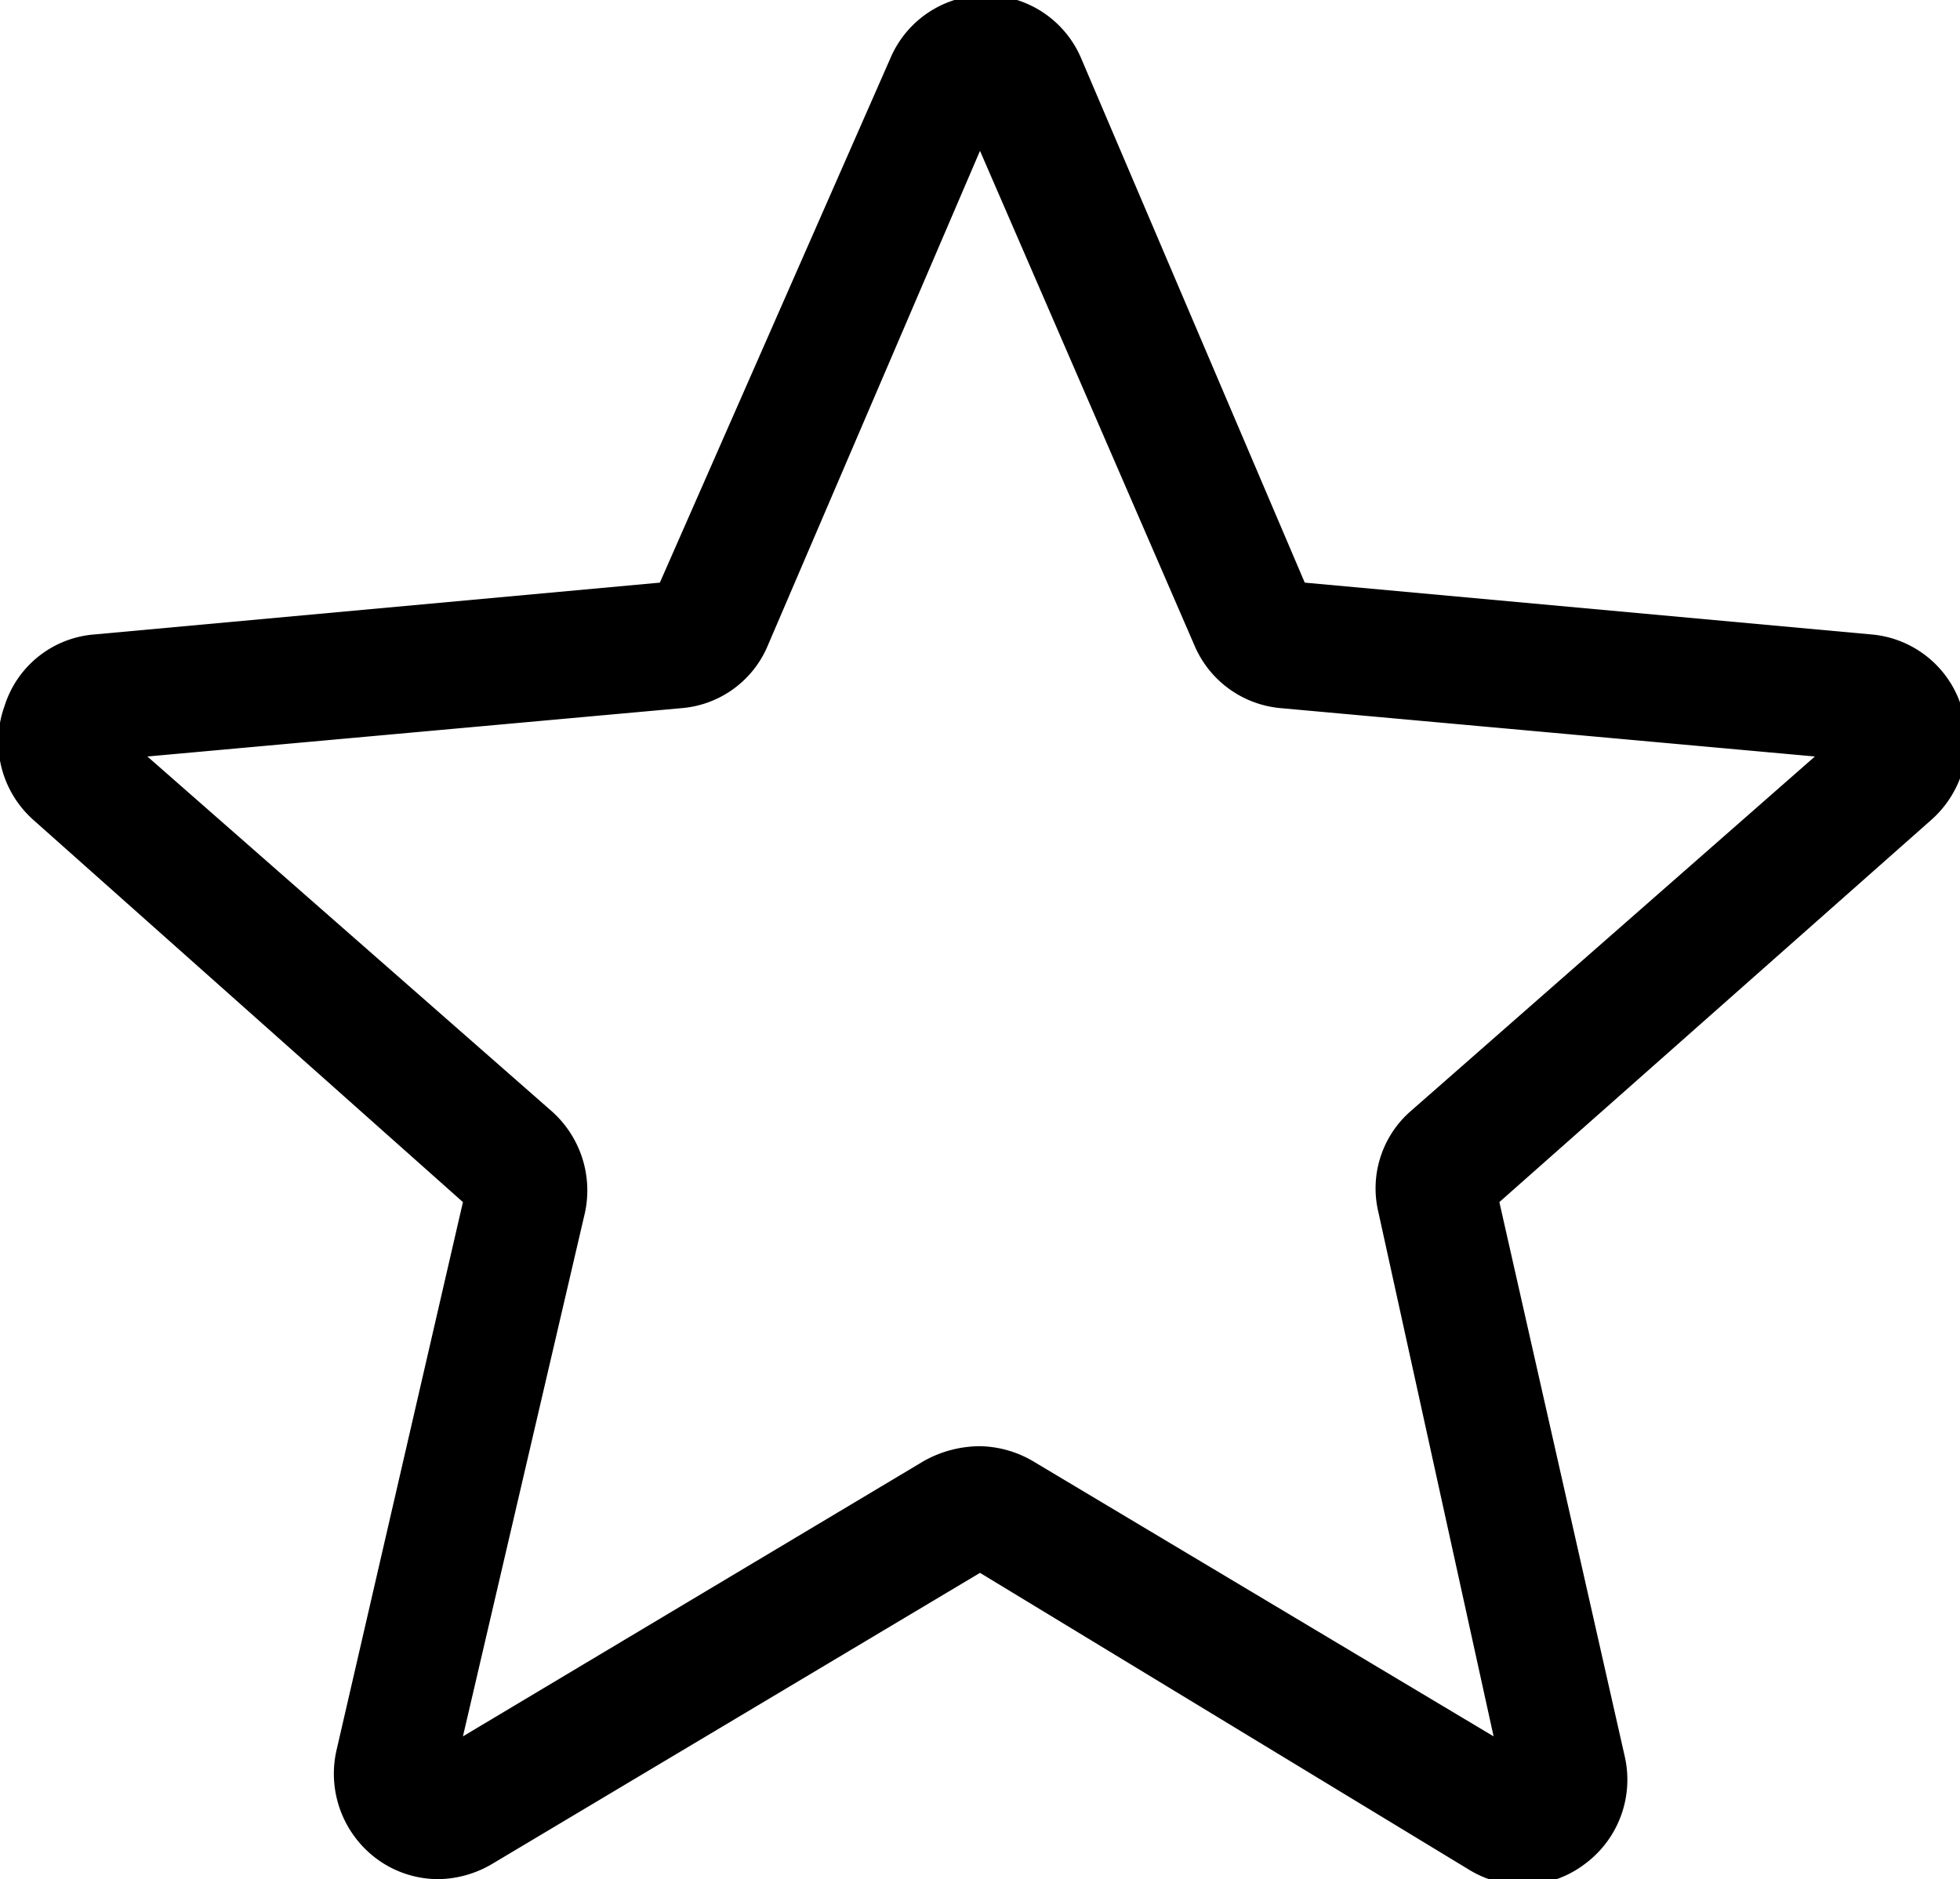 <svg id="Layer_1" data-name="Layer 1" xmlns="http://www.w3.org/2000/svg" viewBox="0 0 17.02 16.32"><path d="M4.79,16.88a.9.9,0,0,1-.53-.17.92.92,0,0,1-.36-.94L5,11,1.28,7.69a.91.91,0,0,1-.26-1,.89.89,0,0,1,.78-.62l4.91-.45,2-4.55a.9.9,0,0,1,1.66,0l1.94,4.55,4.92.45a.9.9,0,0,1,.78.62.92.92,0,0,1-.27,1L14,11l1.09,4.82a.91.91,0,0,1-.35.93.89.89,0,0,1-1,.05L9.49,14.22,5.25,16.75A.94.94,0,0,1,4.79,16.88Zm4.7-3.76a.94.94,0,0,1,.46.13l4,2.39-1-4.55a.89.89,0,0,1,.28-.88l3.51-3.08-4.64-.42a.9.9,0,0,1-.75-.55L9.49,1.87,7.65,6.16a.89.89,0,0,1-.75.55l-4.64.42,3.51,3.08a.92.92,0,0,1,.29.88L5,15.64l4-2.39A1,1,0,0,1,9.49,13.12ZM6.67,5.75Zm5.63,0Z" transform="translate(-0.98 -0.56)"/></svg>
